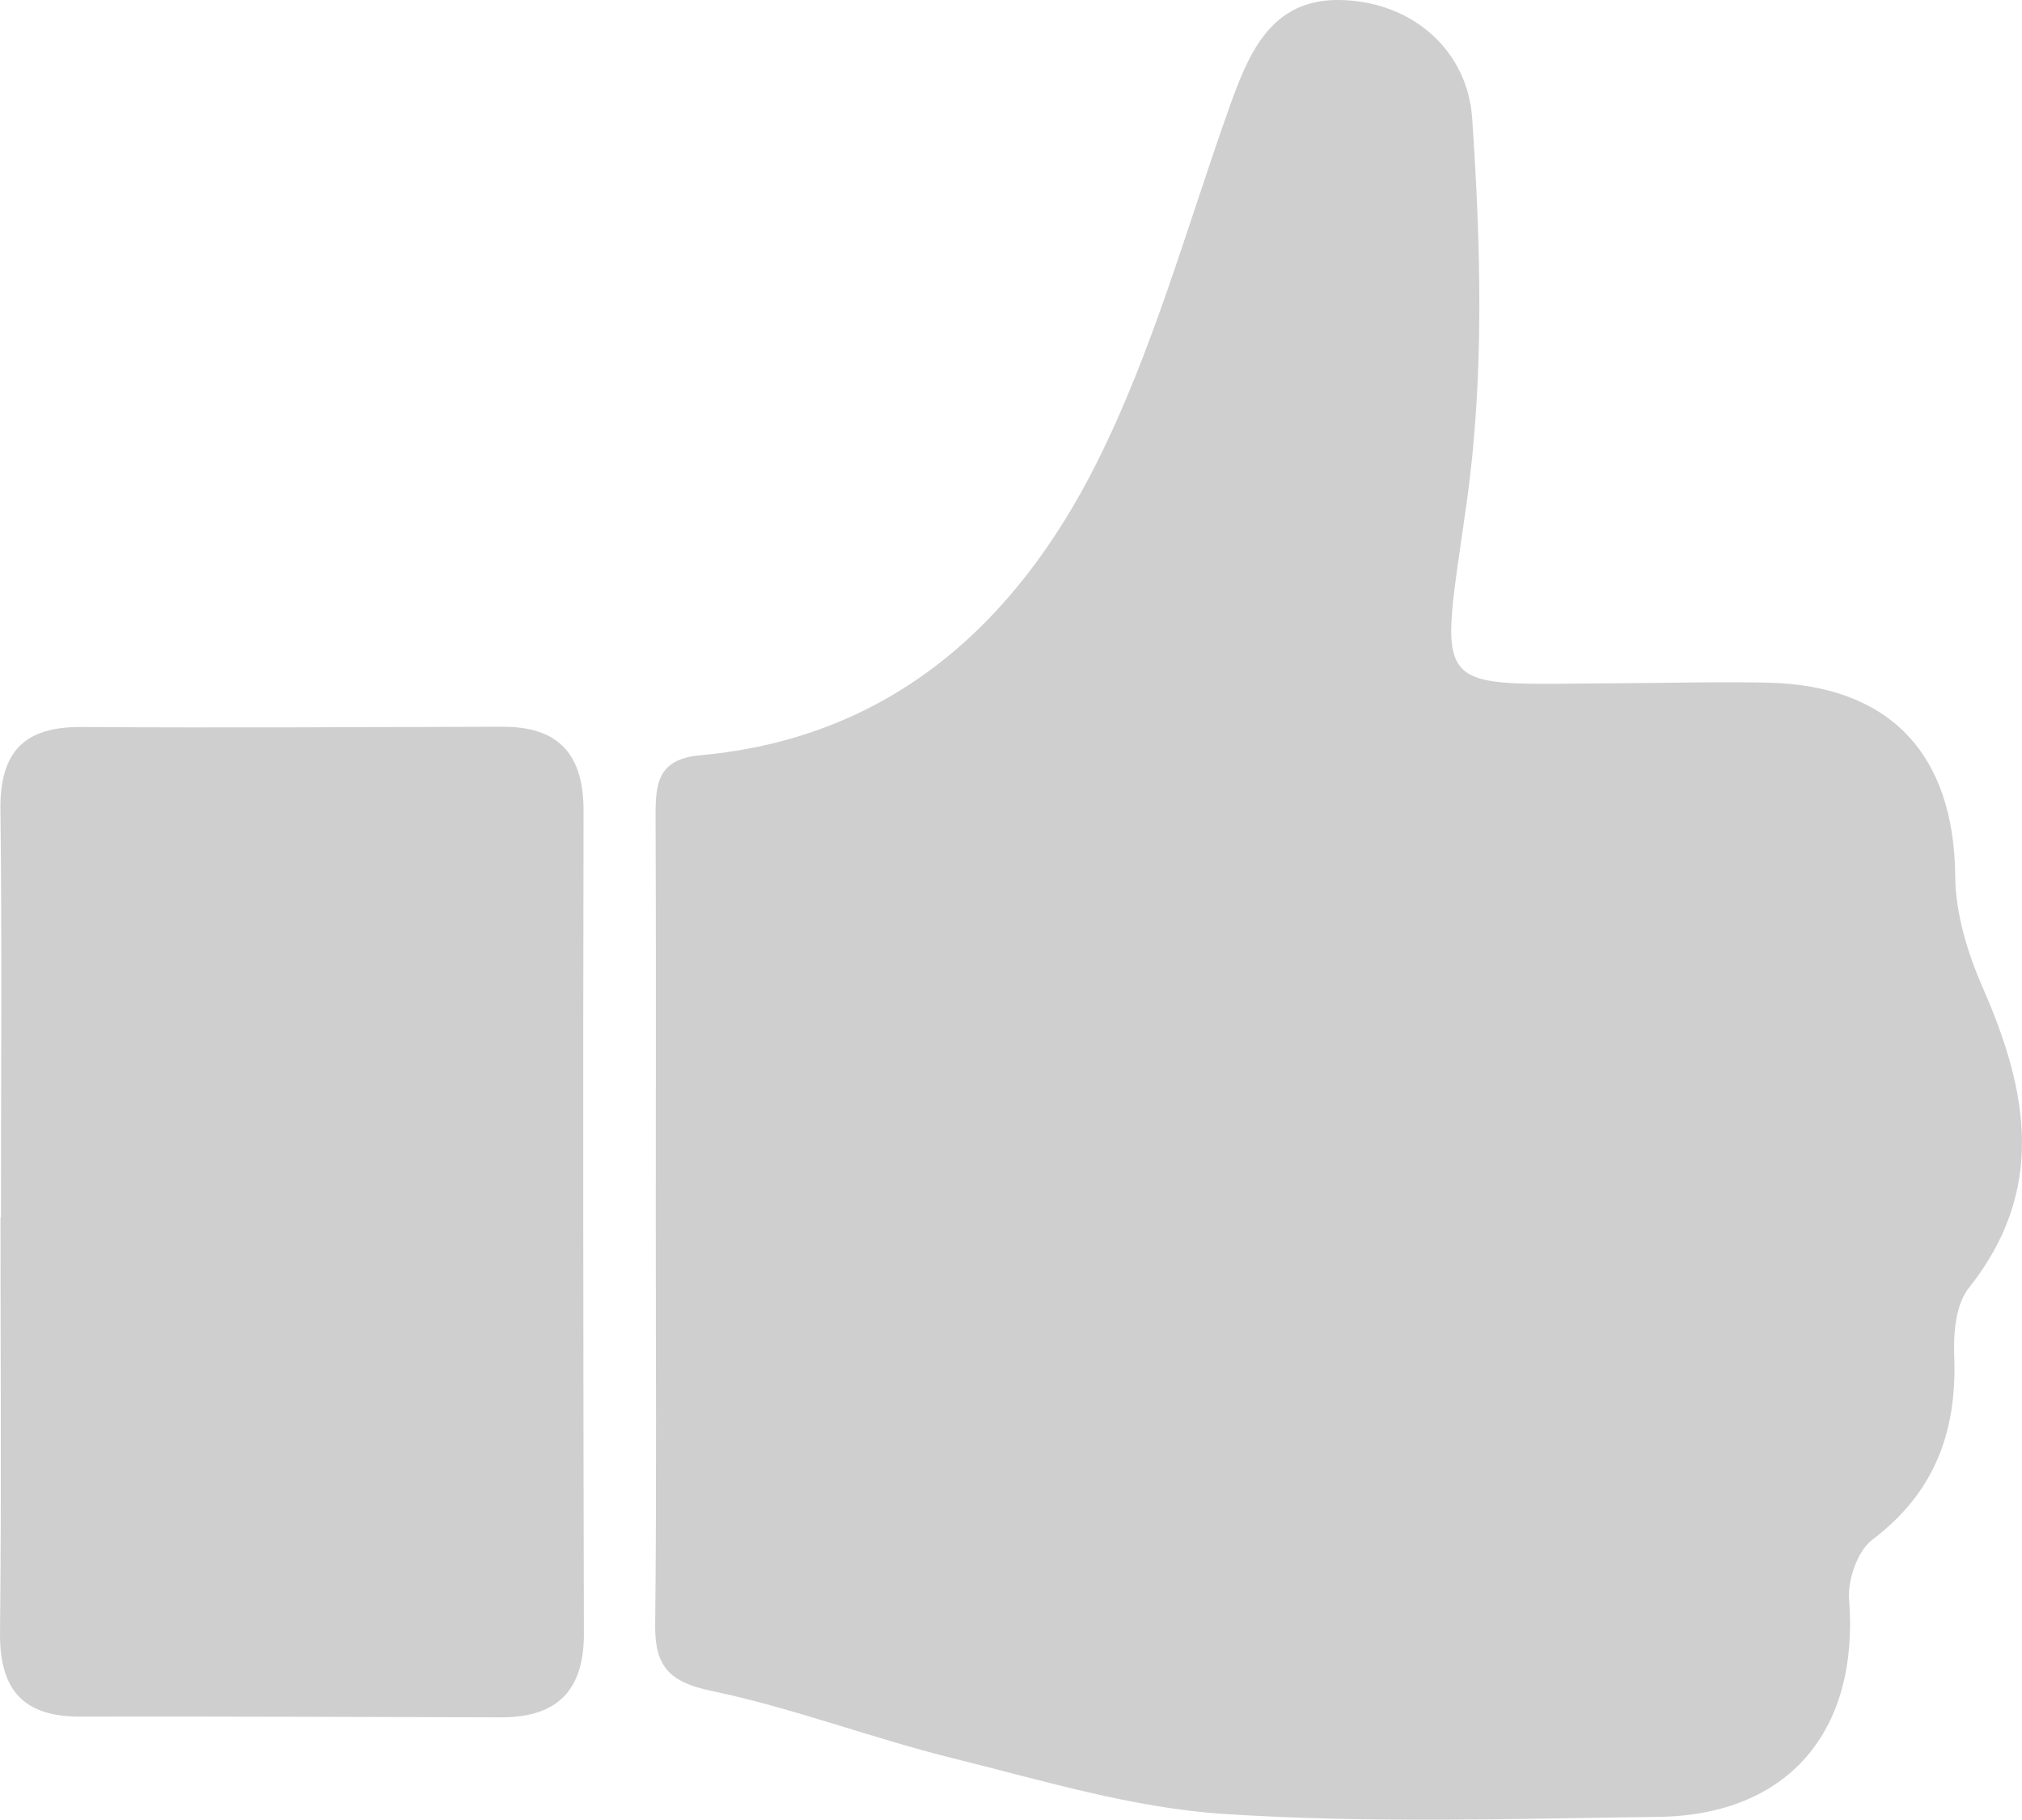 <?xml version="1.0" encoding="utf-8"?>
<!-- Generator: Adobe Illustrator 16.0.0, SVG Export Plug-In . SVG Version: 6.00 Build 0)  -->
<!DOCTYPE svg PUBLIC "-//W3C//DTD SVG 1.1//EN" "http://www.w3.org/Graphics/SVG/1.1/DTD/svg11.dtd">
<svg version="1.1" id="Layer_1" xmlns="http://www.w3.org/2000/svg" xmlns:xlink="http://www.w3.org/1999/xlink" x="0px" y="0px"
	 width="148.554px" height="133.676px" viewBox="0 0 148.554 133.676" enable-background="new 0 0 148.554 133.676"
	 xml:space="preserve">
<g>
	<path fill-rule="evenodd" clip-rule="evenodd" fill="#CFCFCF" d="M48.179,89.388c0.002-9.824,0.024-19.648-0.014-29.474
		c-0.009-2.357,0.167-4.15,3.275-4.431c14.015-1.261,23.221-9.69,29.146-21.507c4.058-8.093,6.521-16.995,9.556-25.586
		c1.499-4.244,3.077-8.56,8.457-8.386c5.333,0.172,9.228,3.827,9.558,8.669c0.64,9.365,0.901,18.953-0.396,28.208
		c-2.032,14.513-2.886,13.369,11.173,13.311c3.664-0.016,7.329-0.125,10.99-0.041c8.985,0.207,13.649,5.306,13.725,14.231
		c0.023,2.751,0.915,5.651,2.036,8.208c3.326,7.585,4.669,14.856-1.048,22.039c-0.953,1.198-1.126,3.31-1.062,4.975
		c0.217,5.551-1.429,10.04-6.017,13.504c-1.088,0.821-1.818,2.945-1.706,4.392c0.75,9.644-4.438,15.844-14.021,15.969
		c-10.654,0.139-21.346,0.481-31.958-0.219c-6.69-0.441-13.308-2.465-19.88-4.091c-5.946-1.471-11.721-3.689-17.705-4.94
		c-3.133-0.654-4.186-1.814-4.153-4.858C48.244,109.371,48.177,99.379,48.179,89.388z"/>
	<path fill-rule="evenodd" clip-rule="evenodd" fill="#CFCFCF" d="M0.071,89.448c0-9.988,0.082-19.979-0.039-29.966
		c-0.05-4.201,1.699-6.102,5.921-6.075c10.321,0.064,20.643,0.006,30.965-0.021c4.172-0.012,5.964,2.067,5.955,6.197
		c-0.044,20.145-0.025,40.289,0.026,60.433c0.011,4.168-1.971,6.147-6.065,6.14c-10.321-0.02-20.642-0.075-30.962-0.052
		c-4.23,0.01-5.916-2.042-5.871-6.189c0.111-10.154,0.036-20.311,0.036-30.466C0.048,89.448,0.06,89.448,0.071,89.448z"/>
</g>
</svg>
